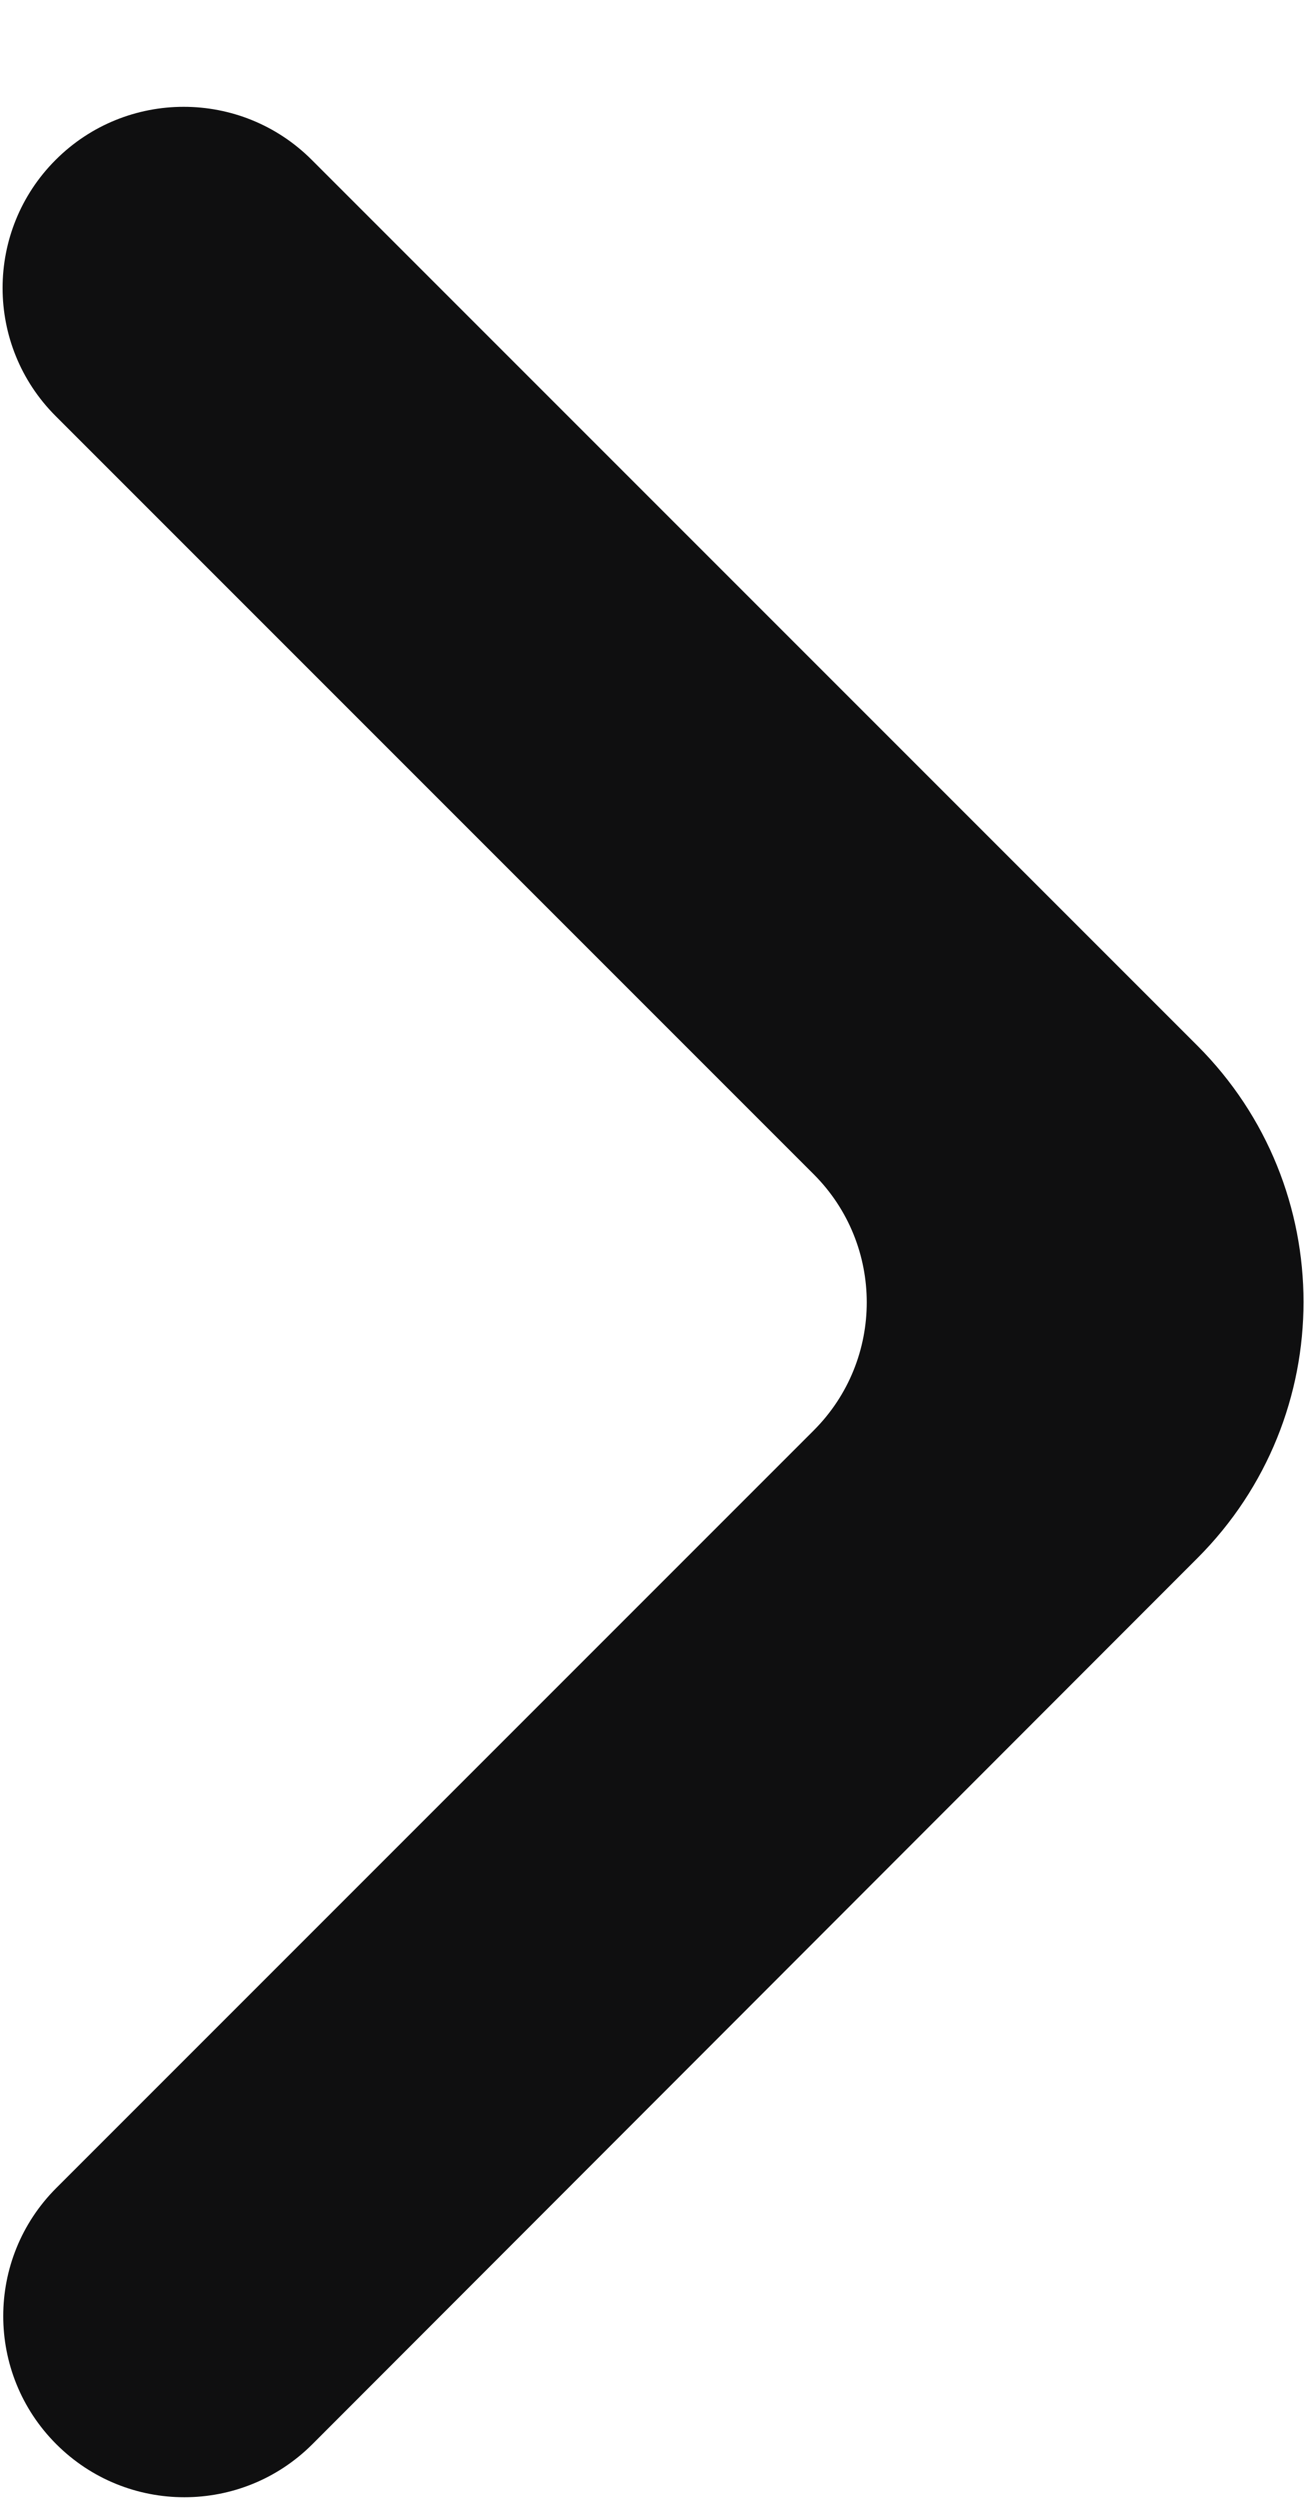 <svg width="12" height="23" viewBox="0 0 12 23" fill="none" xmlns="http://www.w3.org/2000/svg">
<path d="M0.518 22.488C1.169 23.139 2.224 23.139 2.875 22.488L11.02 14.335C12.321 13.033 12.321 10.923 11.019 9.621L2.869 1.471C2.218 0.82 1.163 0.82 0.512 1.471C-0.139 2.122 -0.139 3.177 0.512 3.828L7.488 10.804C8.139 11.455 8.139 12.51 7.488 13.161L0.518 20.131C-0.133 20.782 -0.133 21.837 0.518 22.488Z" fill="#0F0F10"/>
</svg>
